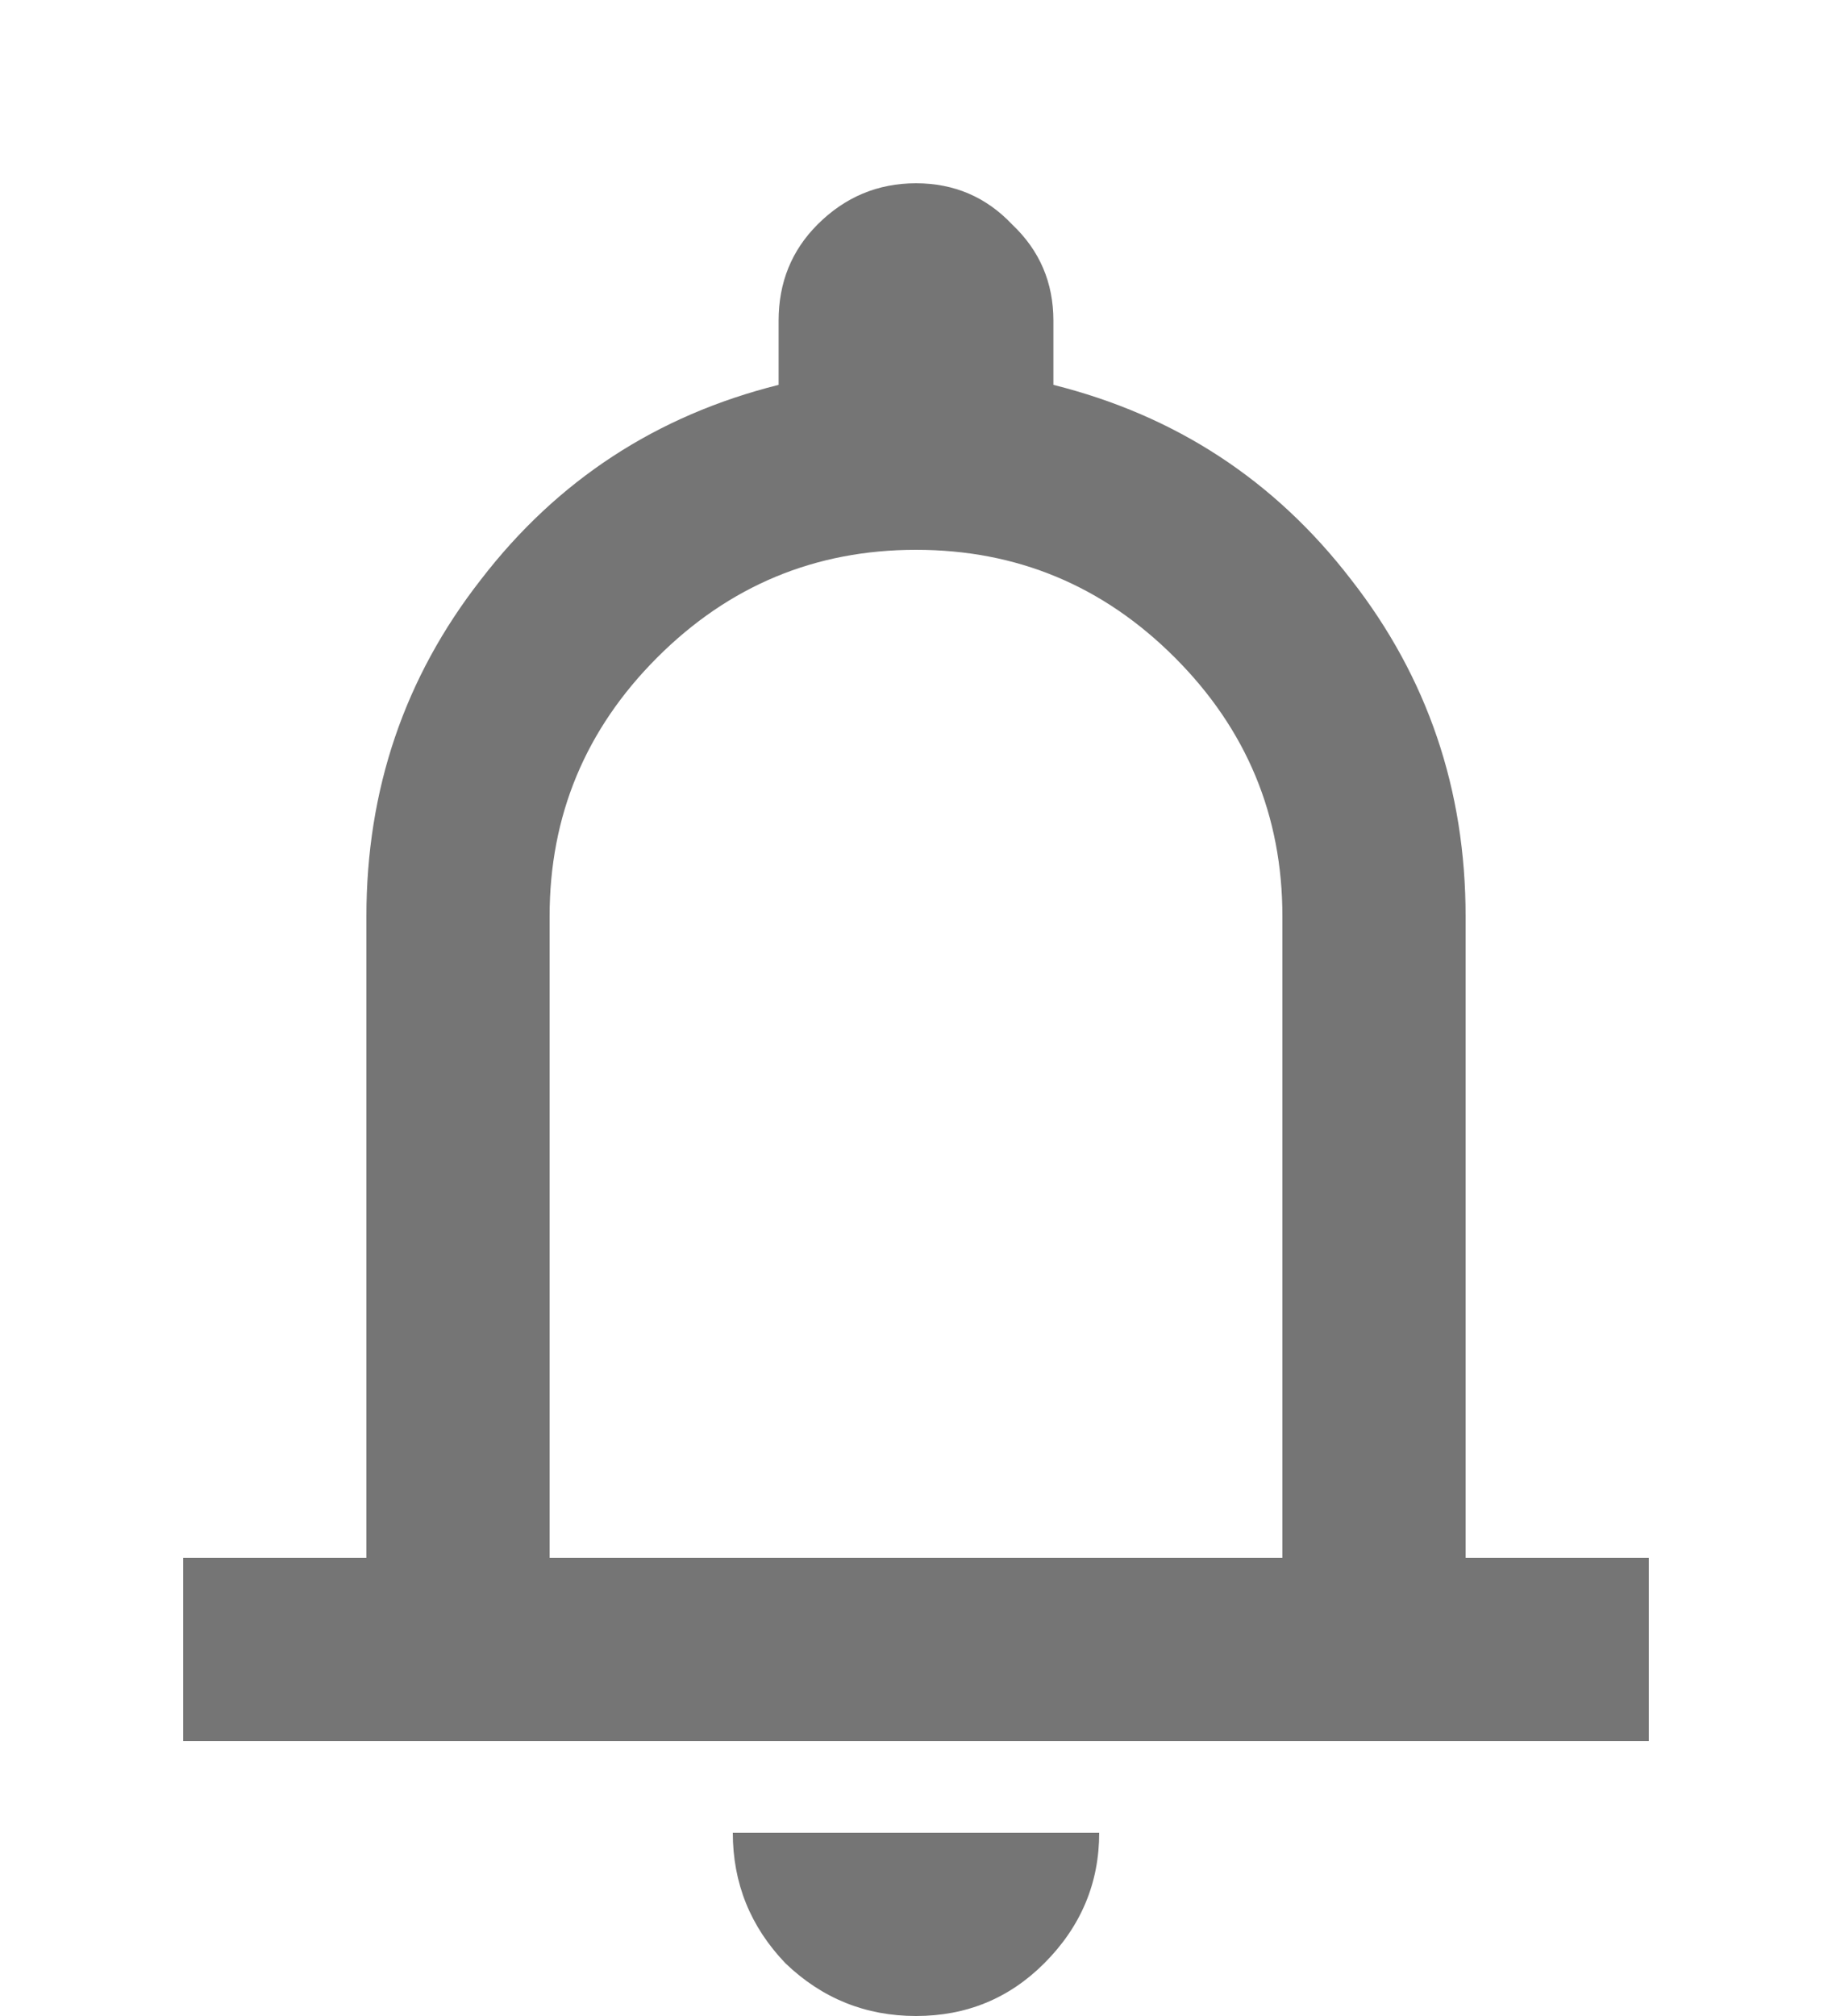 <svg width="40" height="44" viewBox="0 0 40 44" fill="none" xmlns="http://www.w3.org/2000/svg">
<g filter="url(#filter0_d_110_425)">
<path d="M4 34V30H8V16C8 13.233 8.833 10.783 10.5 8.65C12.167 6.483 14.333 5.067 17 4.4V3C17 2.167 17.283 1.467 17.85 0.9C18.45 0.3 19.167 0 20 0C20.833 0 21.533 0.3 22.1 0.9C22.7 1.467 23 2.167 23 3V4.4C25.667 5.067 27.833 6.483 29.5 8.65C31.167 10.783 32 13.233 32 16V30H36V34H4ZM20 40C18.9 40 17.95 39.617 17.15 38.85C16.383 38.05 16 37.1 16 36H24C24 37.1 23.6 38.05 22.8 38.85C22.033 39.617 21.1 40 20 40ZM12 30H28V16C28 13.8 27.217 11.917 25.65 10.35C24.083 8.783 22.2 8 20 8C17.8 8 15.917 8.783 14.35 10.35C12.783 11.917 12 13.8 12 16V30Z" fill="#757575"/>
</g>
<defs>
<filter id="filter0_d_110_425" x="0" y="0" width="40" height="48" filterUnits="userSpaceOnUse" color-interpolation-filters="sRGB">
<feFlood flood-opacity="0" result="BackgroundImageFix"/>
<feColorMatrix in="SourceAlpha" type="matrix" values="0 0 0 0 0 0 0 0 0 0 0 0 0 0 0 0 0 0 127 0" result="hardAlpha"/>
<feOffset dy="4"/>
<feGaussianBlur stdDeviation="2"/>
<feComposite in2="hardAlpha" operator="out"/>
<feColorMatrix type="matrix" values="0 0 0 0 0 0 0 0 0 0 0 0 0 0 0 0 0 0 0.25 0"/>
<feBlend mode="normal" in2="BackgroundImageFix" result="effect1_dropShadow_110_425"/>
<feBlend mode="normal" in="SourceGraphic" in2="effect1_dropShadow_110_425" result="shape"/>
</filter>
</defs>
</svg>
